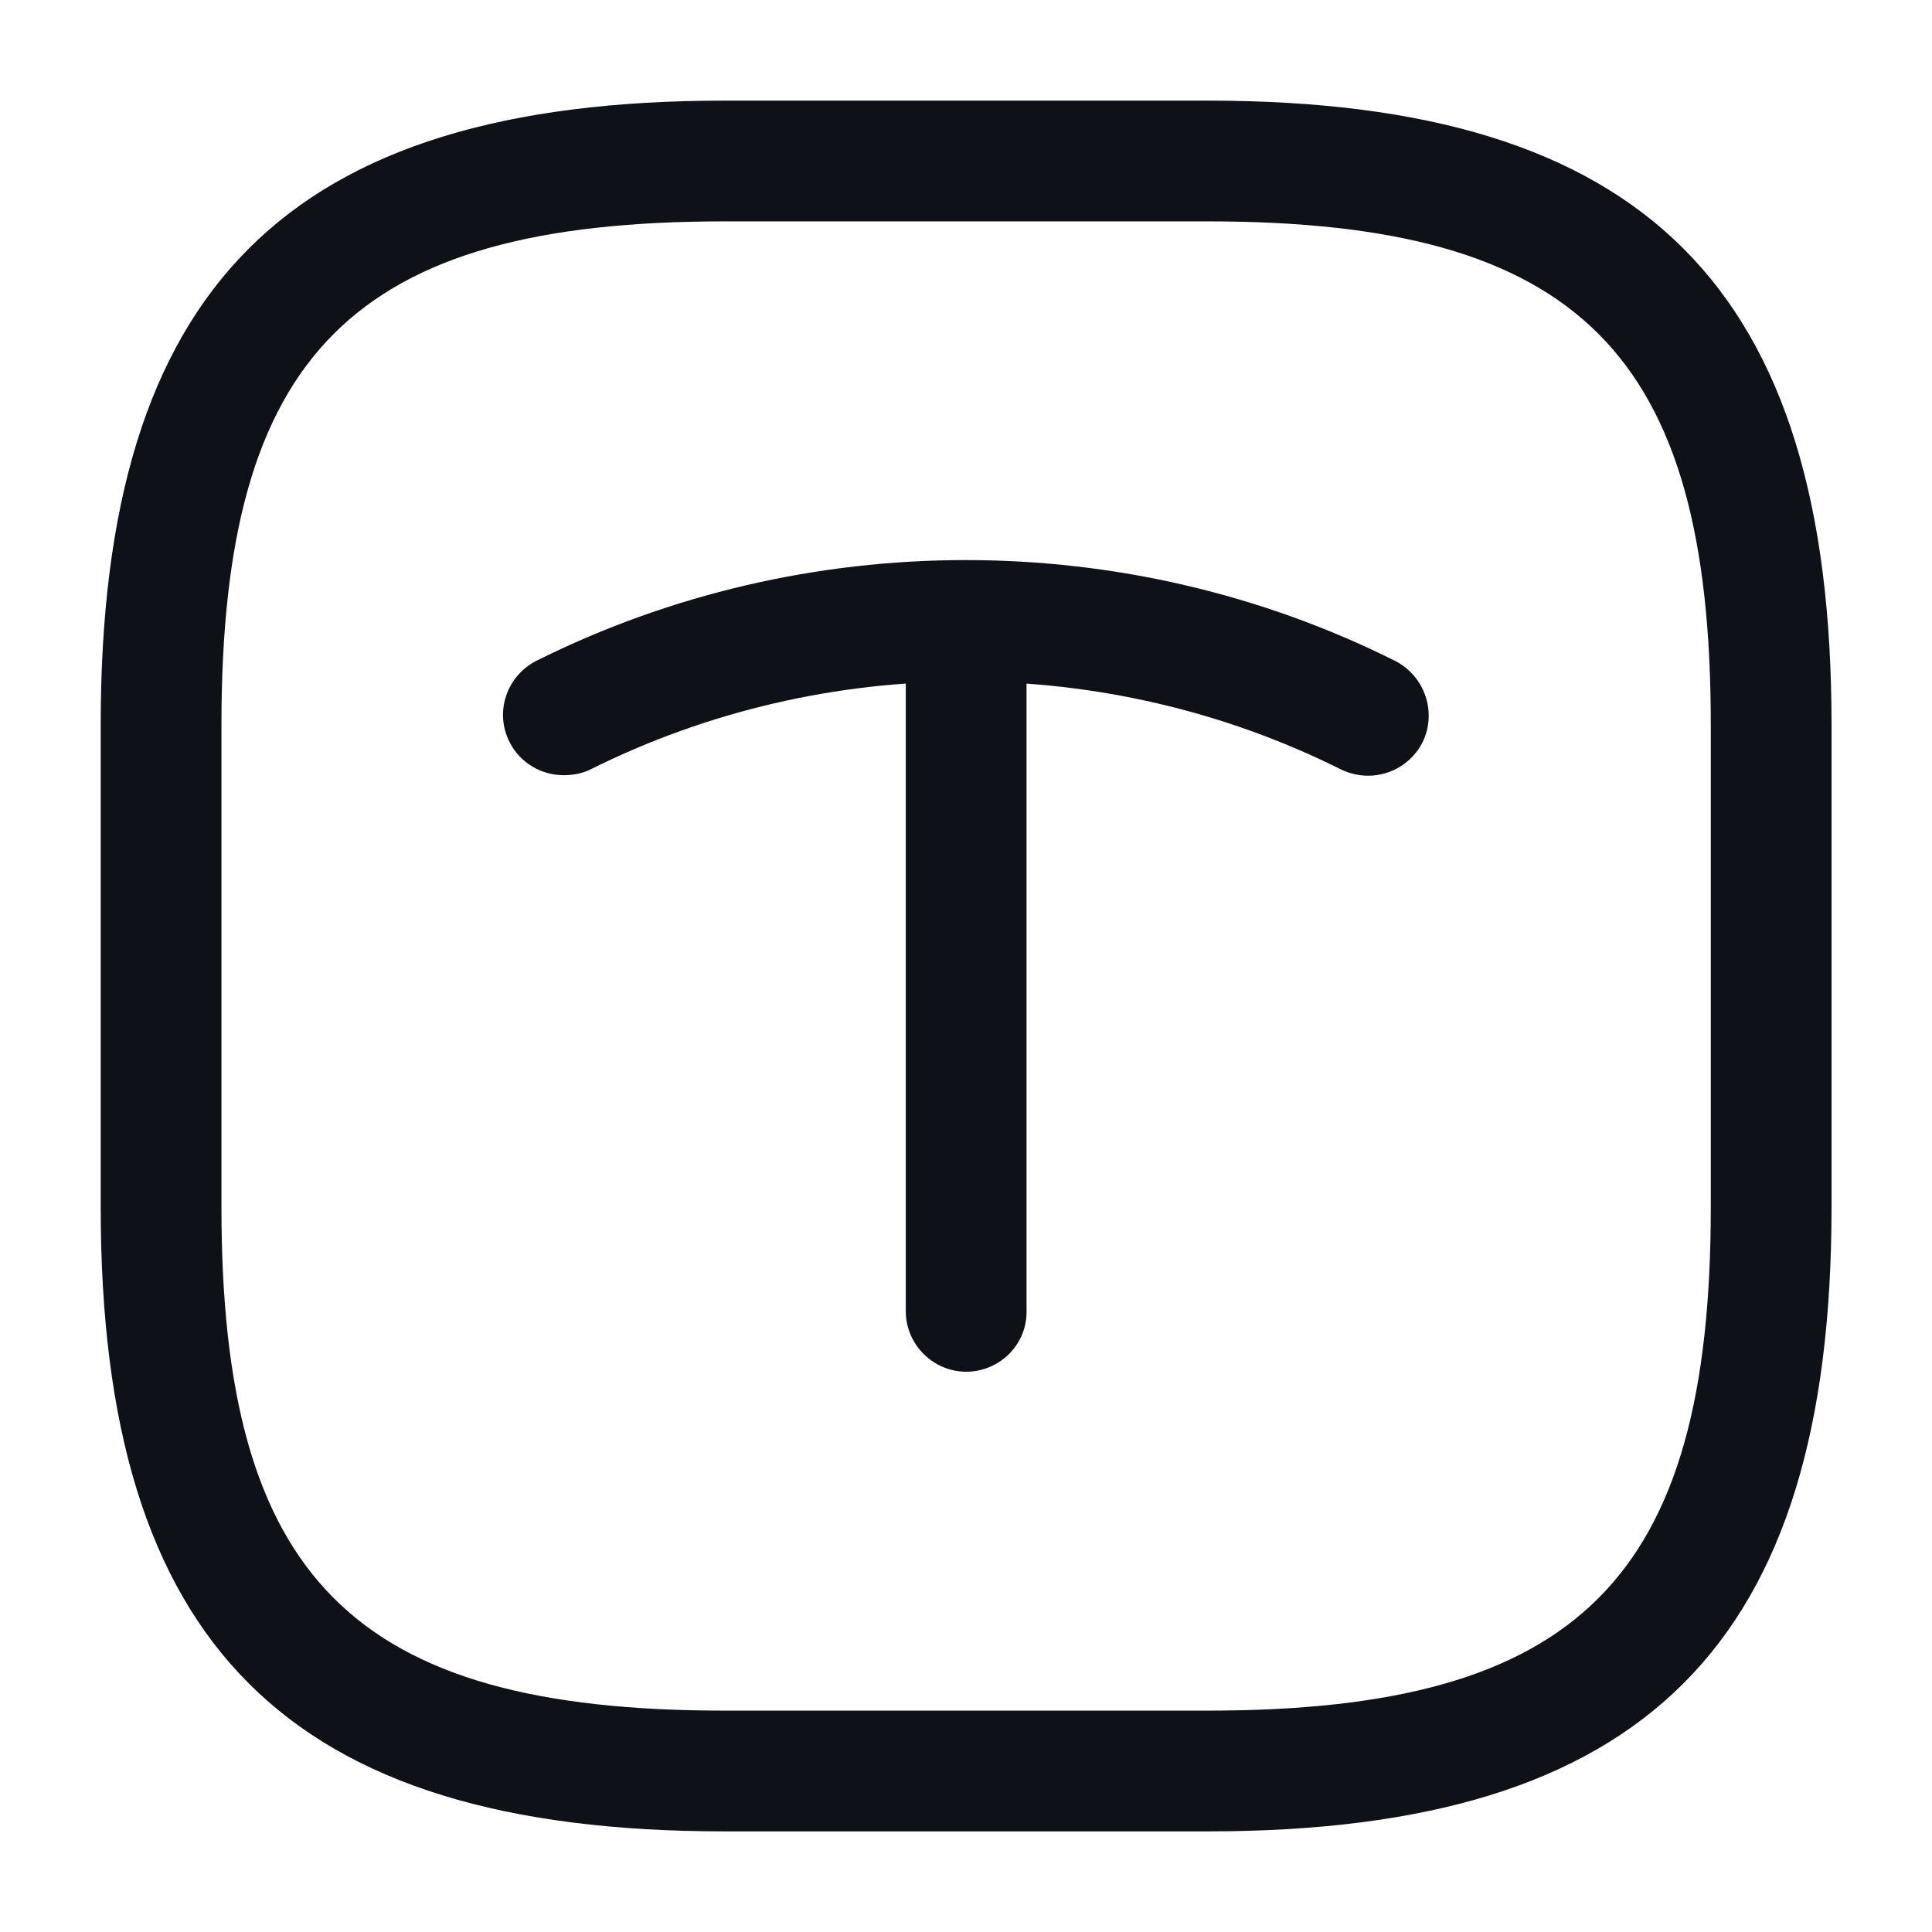 <svg width="24" height="24" viewBox="0 0 24 24" fill="none" xmlns="http://www.w3.org/2000/svg">
<path d="M15.002 22.75H9.001C3.571 22.75 1.251 20.43 1.251 15V9C1.251 3.57 3.571 1.25 9.001 1.25H15.002C20.431 1.25 22.752 3.57 22.752 9V15C22.752 20.43 20.431 22.75 15.002 22.75ZM9.001 2.75C4.391 2.75 2.751 4.39 2.751 9V15C2.751 19.61 4.391 21.25 9.001 21.25H15.002C19.611 21.25 21.252 19.61 21.252 15V9C21.252 4.39 19.611 2.75 15.002 2.75H9.001Z" fill="#0E1117"/>
<path d="M7.001 9.63C6.731 9.63 6.461 9.48 6.331 9.22C6.141 8.85 6.291 8.4 6.661 8.21C10.002 6.54 13.992 6.54 17.331 8.21C17.701 8.4 17.852 8.85 17.672 9.22C17.482 9.59 17.041 9.74 16.662 9.56C13.742 8.1 10.252 8.1 7.331 9.56C7.231 9.61 7.111 9.63 7.001 9.63Z" fill="#0E1117"/>
<path d="M12.002 17.04C11.591 17.04 11.252 16.7 11.252 16.29V7.93C11.252 7.52 11.591 7.18 12.002 7.18C12.412 7.18 12.752 7.52 12.752 7.93V16.3C12.752 16.71 12.412 17.04 12.002 17.04Z" fill="#0E1117"/>
</svg>
